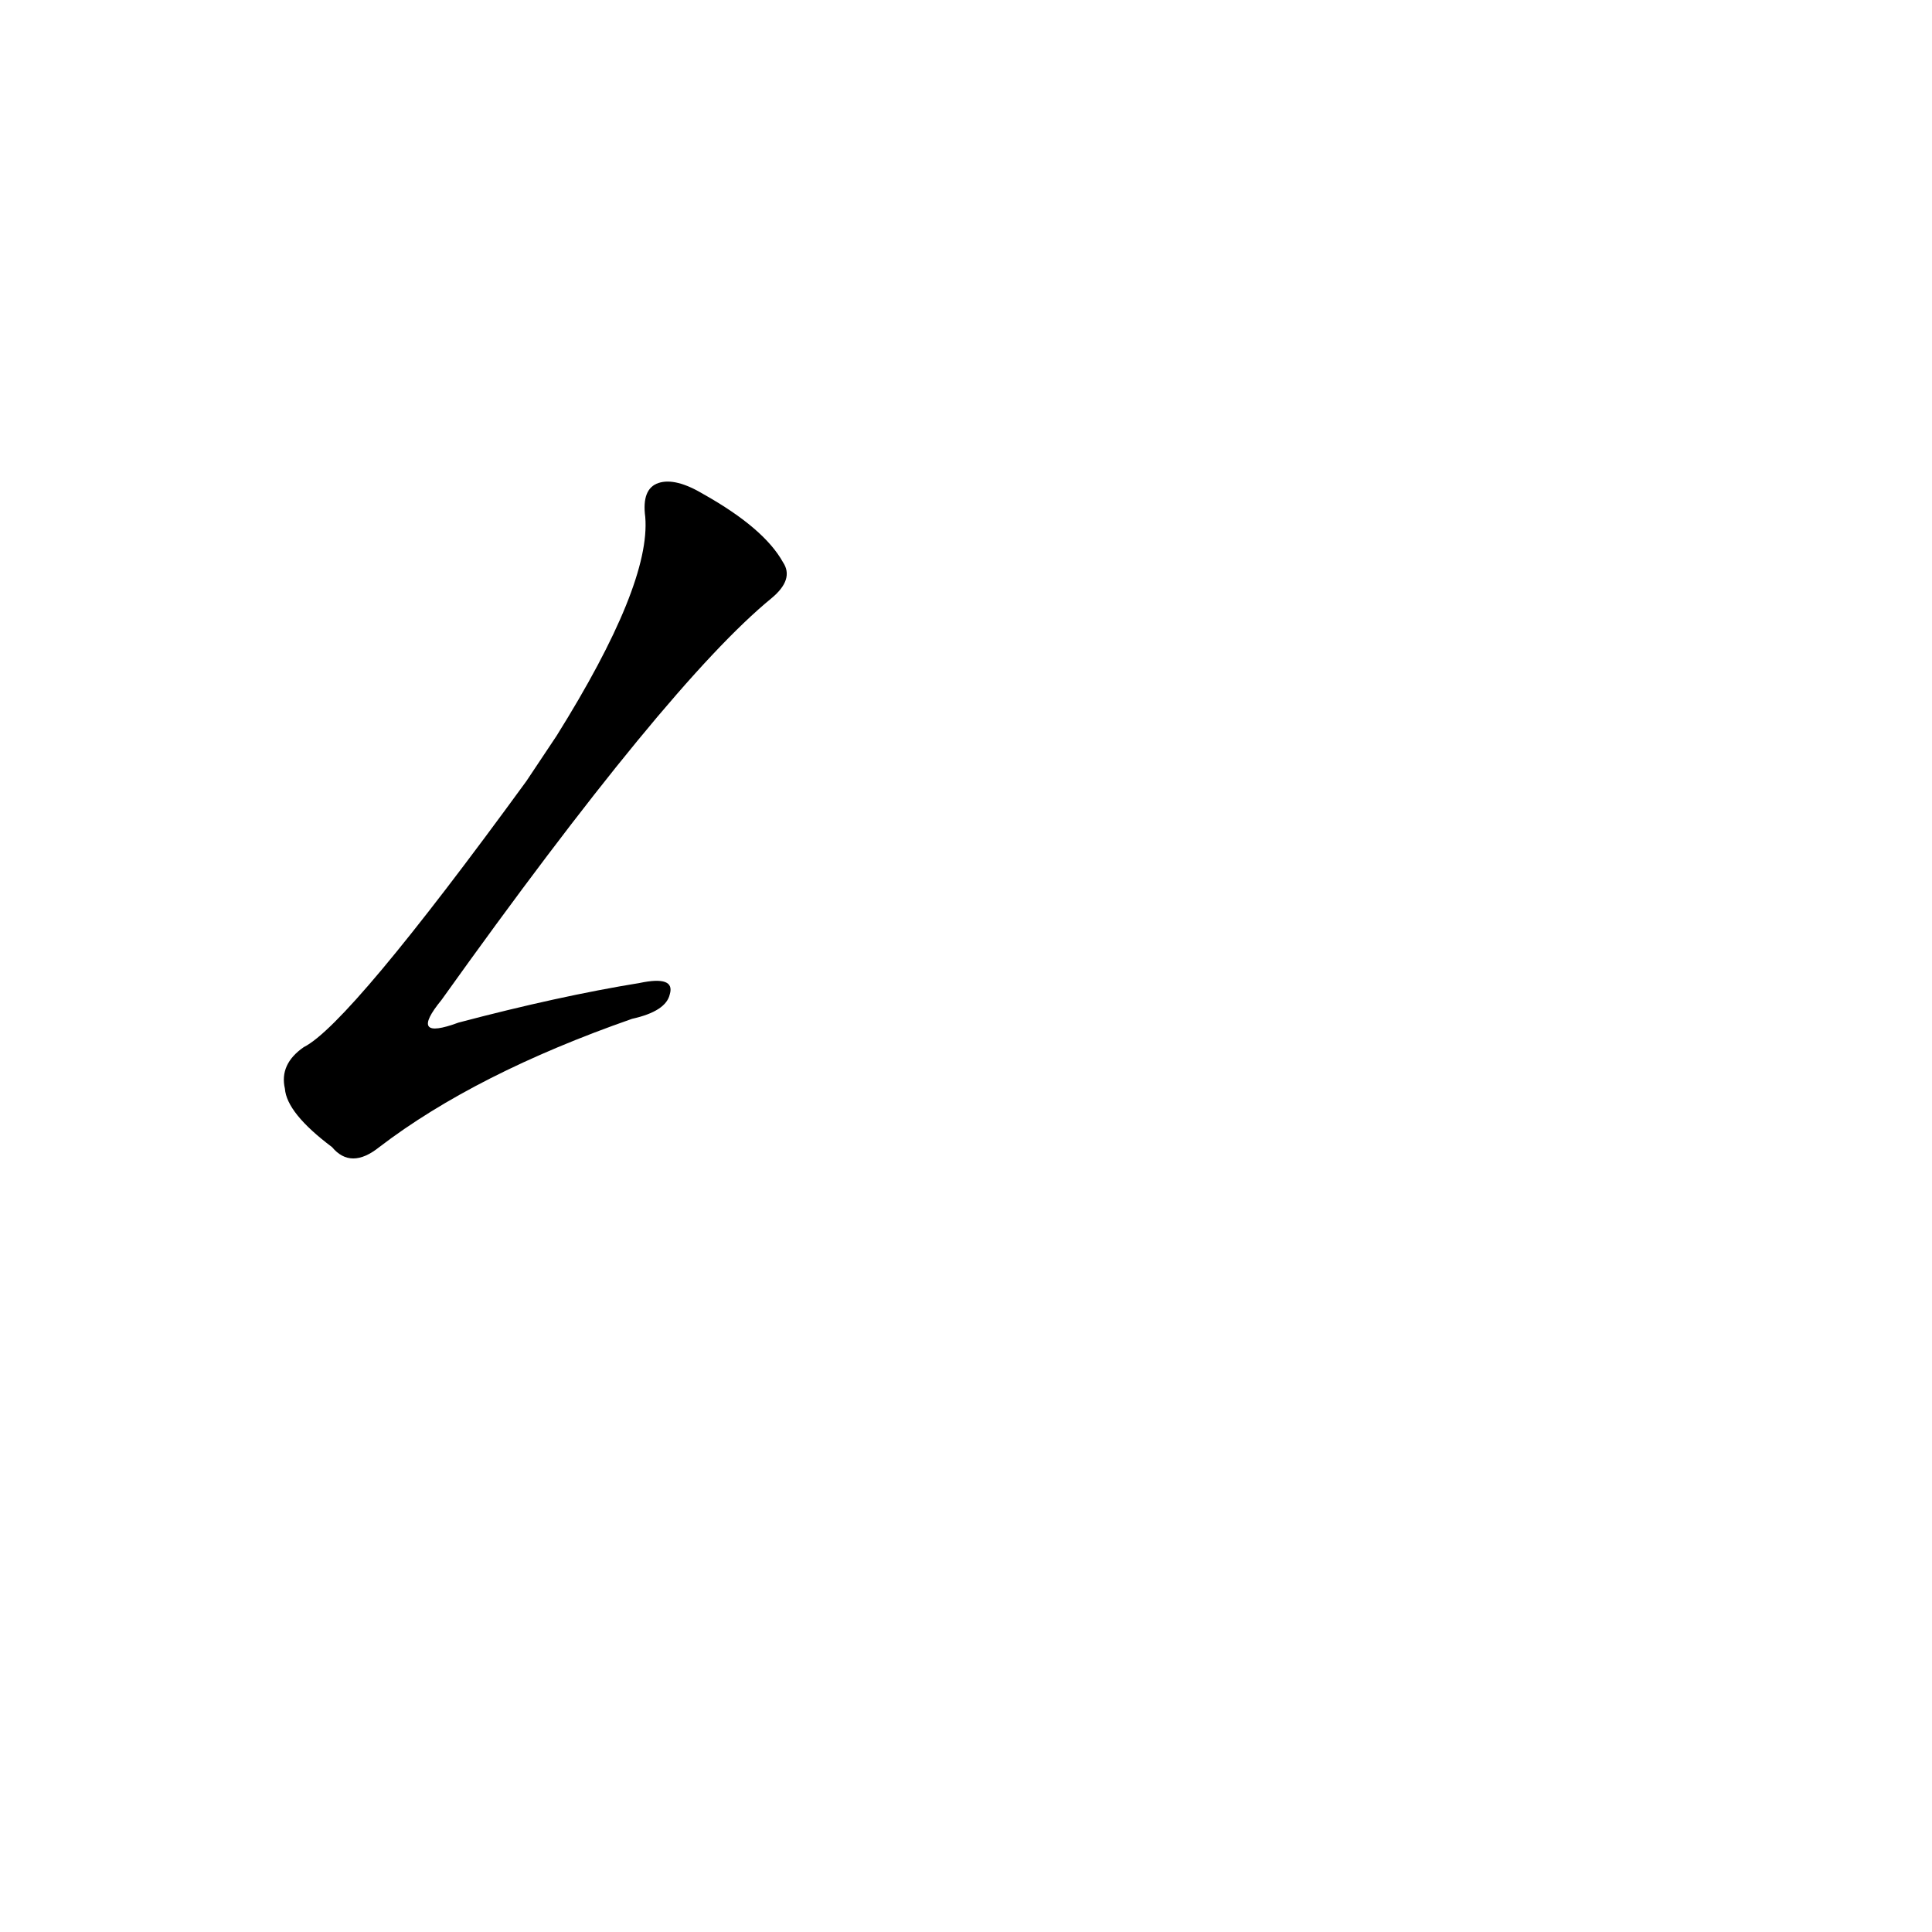 <?xml version='1.0' encoding='utf-8'?>
<svg xmlns="http://www.w3.org/2000/svg" version="1.1" viewBox="0 0 1024 1024"><g transform="scale(1, -1) translate(0, -900)"><path d="M 279 486 Q 185 357 161 345 Q 148 336 151 323 Q 152 310 176 292 Q 186 280 201 292 Q 252 331 335 360 Q 353 364 355 373 Q 358 383 339 379 Q 296 372 243 358 Q 216 348 234 370 Q 354 538 409 583 Q 421 593 415 602 Q 405 620 373 638 Q 358 647 349 644 Q 340 641 342 626 Q 345 590 295 510 L 279 486 Z" fill="black" /></g></svg>